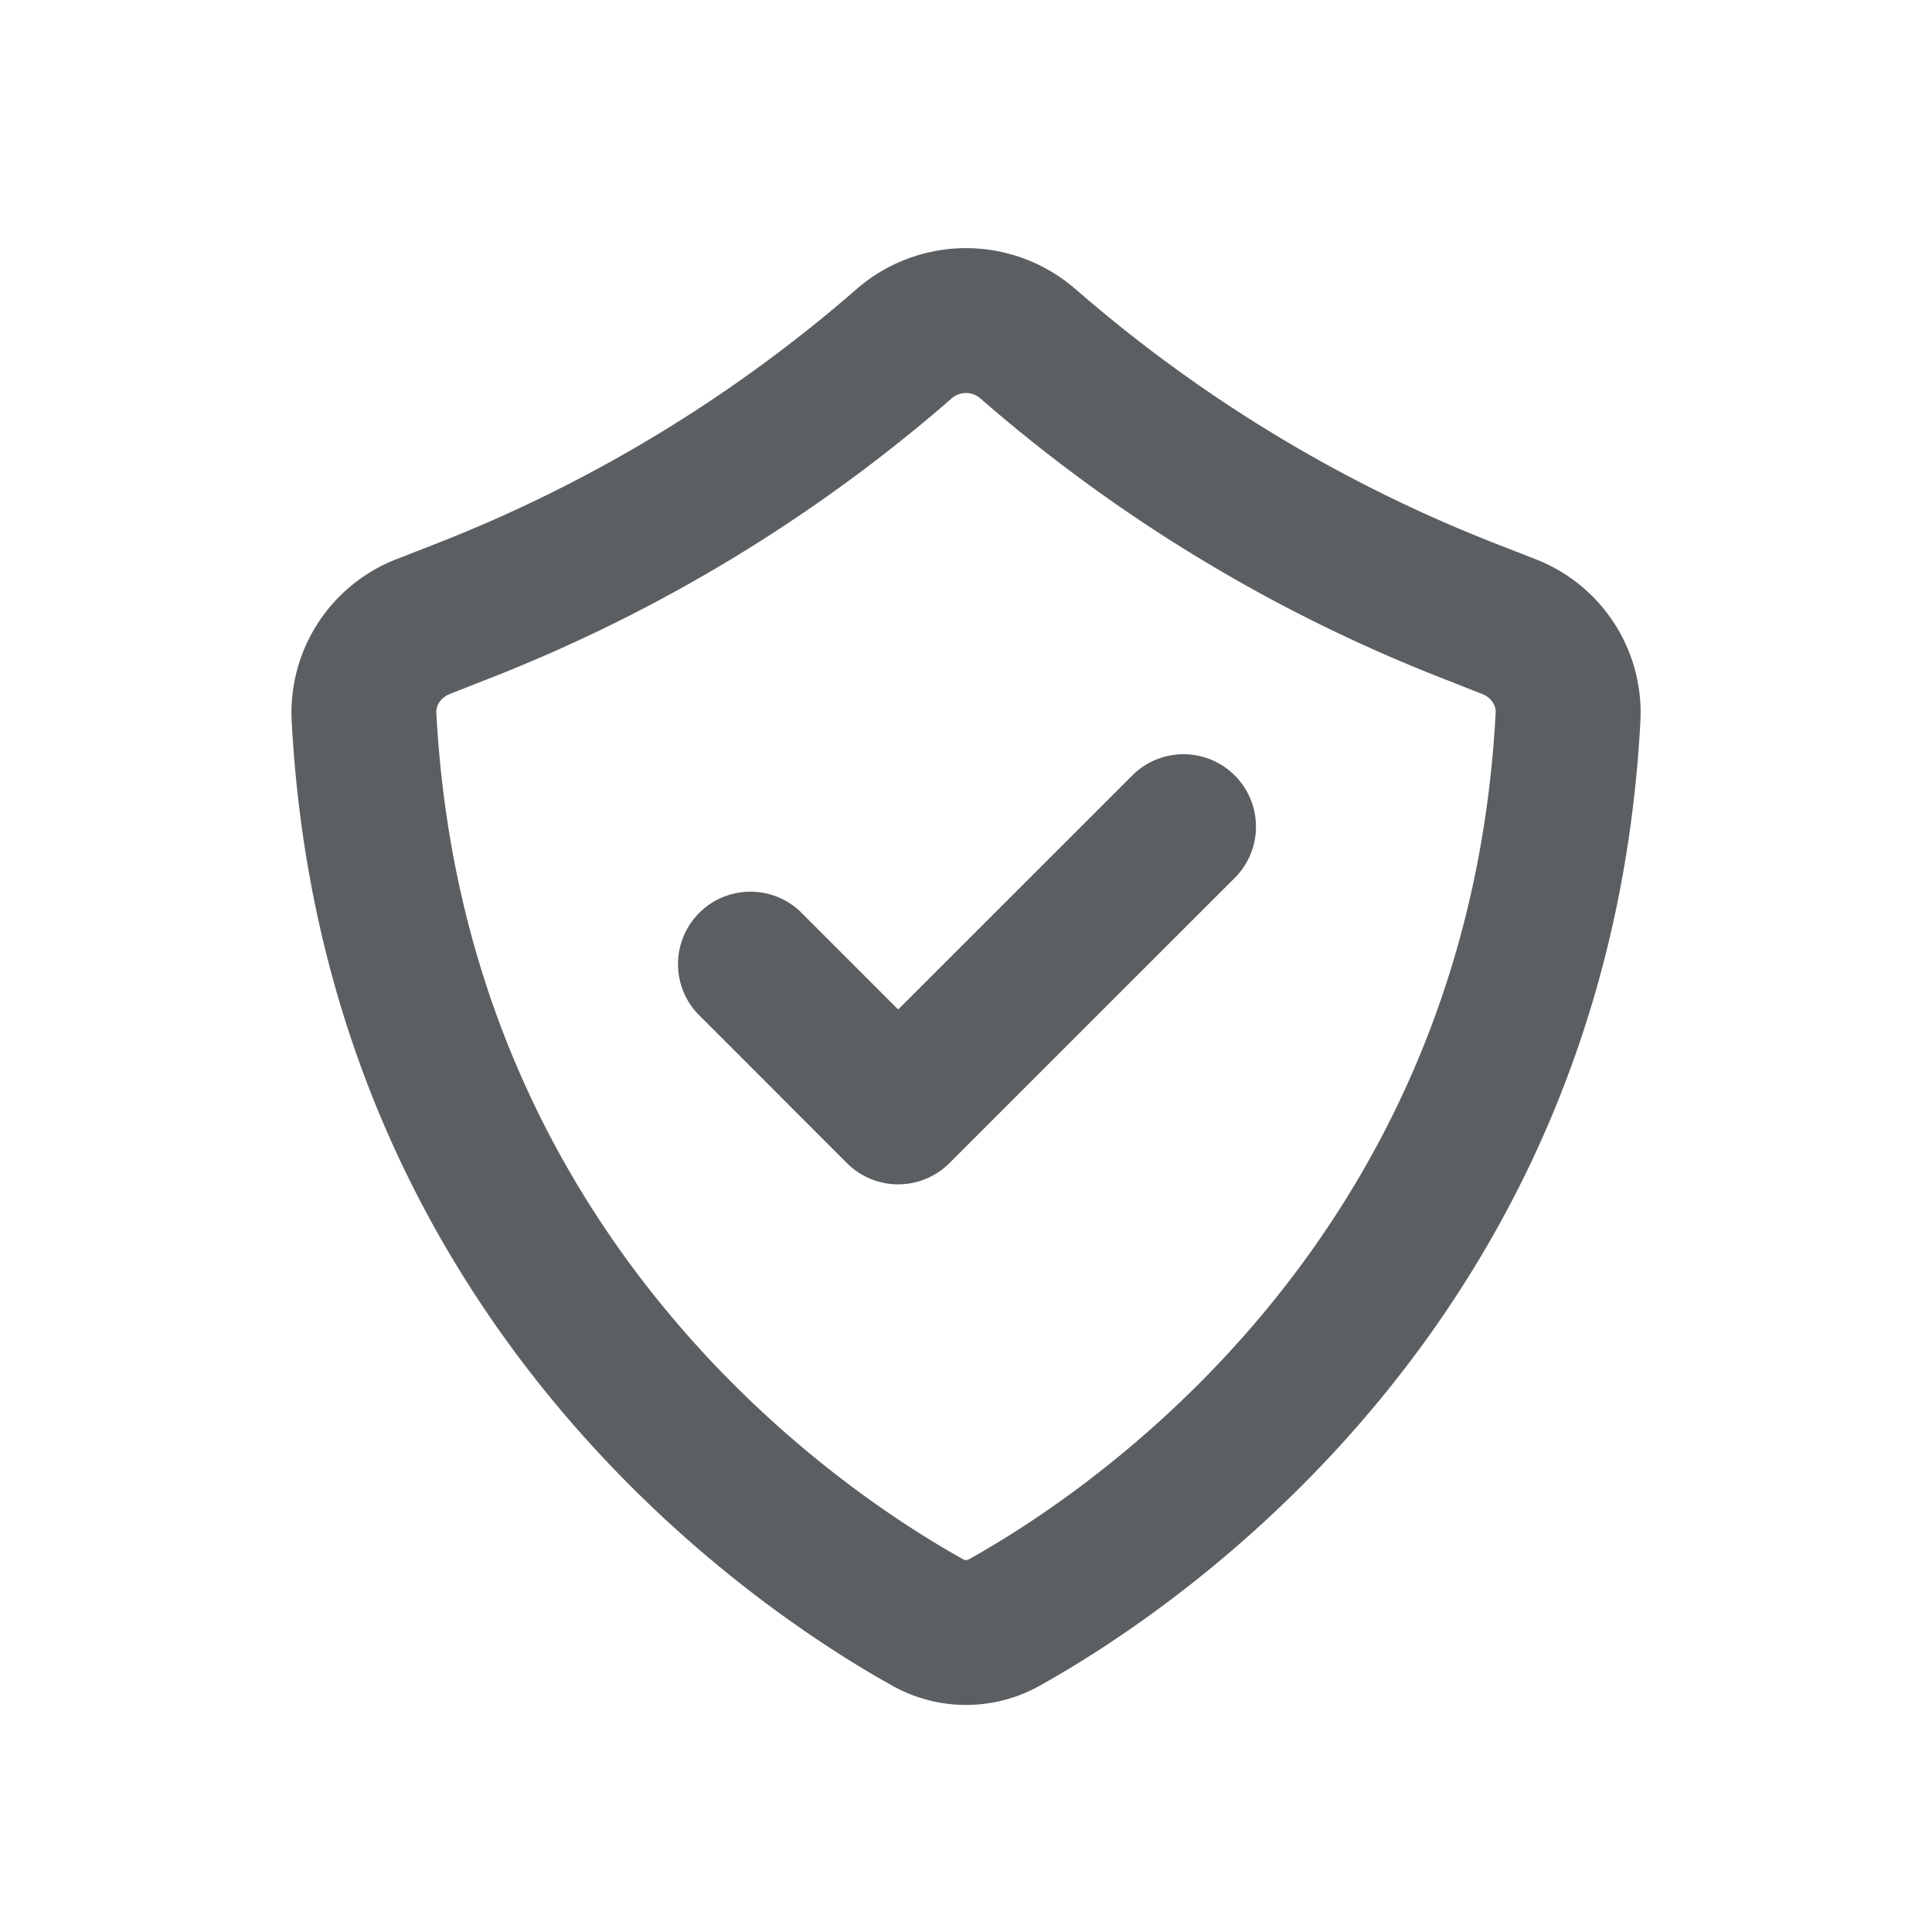 <svg viewBox="0 0 20 20" xmlns="http://www.w3.org/2000/svg"><path d="M8.28 9.432a.75.75 0 0 0-1.06 1.06l1.548 1.549a.75.75 0 0 0 1.06 0l2.963-2.962a.75.75 0 0 0-1.06-1.061l-2.433 2.432-1.018-1.018Z" fill="#5C5F62"/><path fill-rule="evenodd" d="M11.133 2.993a1.725 1.725 0 0 0-2.266 0 14.854 14.854 0 0 1-4.336 2.629l-.42.164a1.704 1.704 0 0 0-1.092 1.669c.327 6.243 4.816 9.215 6.22 9.996a1.56 1.56 0 0 0 1.523 0c1.403-.781 5.892-3.753 6.22-9.996a1.704 1.704 0 0 0-1.093-1.669l-.42-.164a14.853 14.853 0 0 1-4.336-2.63Zm-6.054 4.025a16.354 16.354 0 0 0 4.773-2.894.225.225 0 0 1 .296 0 16.355 16.355 0 0 0 4.773 2.894l.42.165c.104.04.146.128.142.193-.286 5.463-4.204 8.07-5.45 8.764a.066.066 0 0 1-.033.01.066.066 0 0 1-.032-.01c-1.247-.694-5.165-3.3-5.451-8.764-.004-.065.038-.152.142-.193l.42-.165Z" fill="#5C5F62"/></svg>